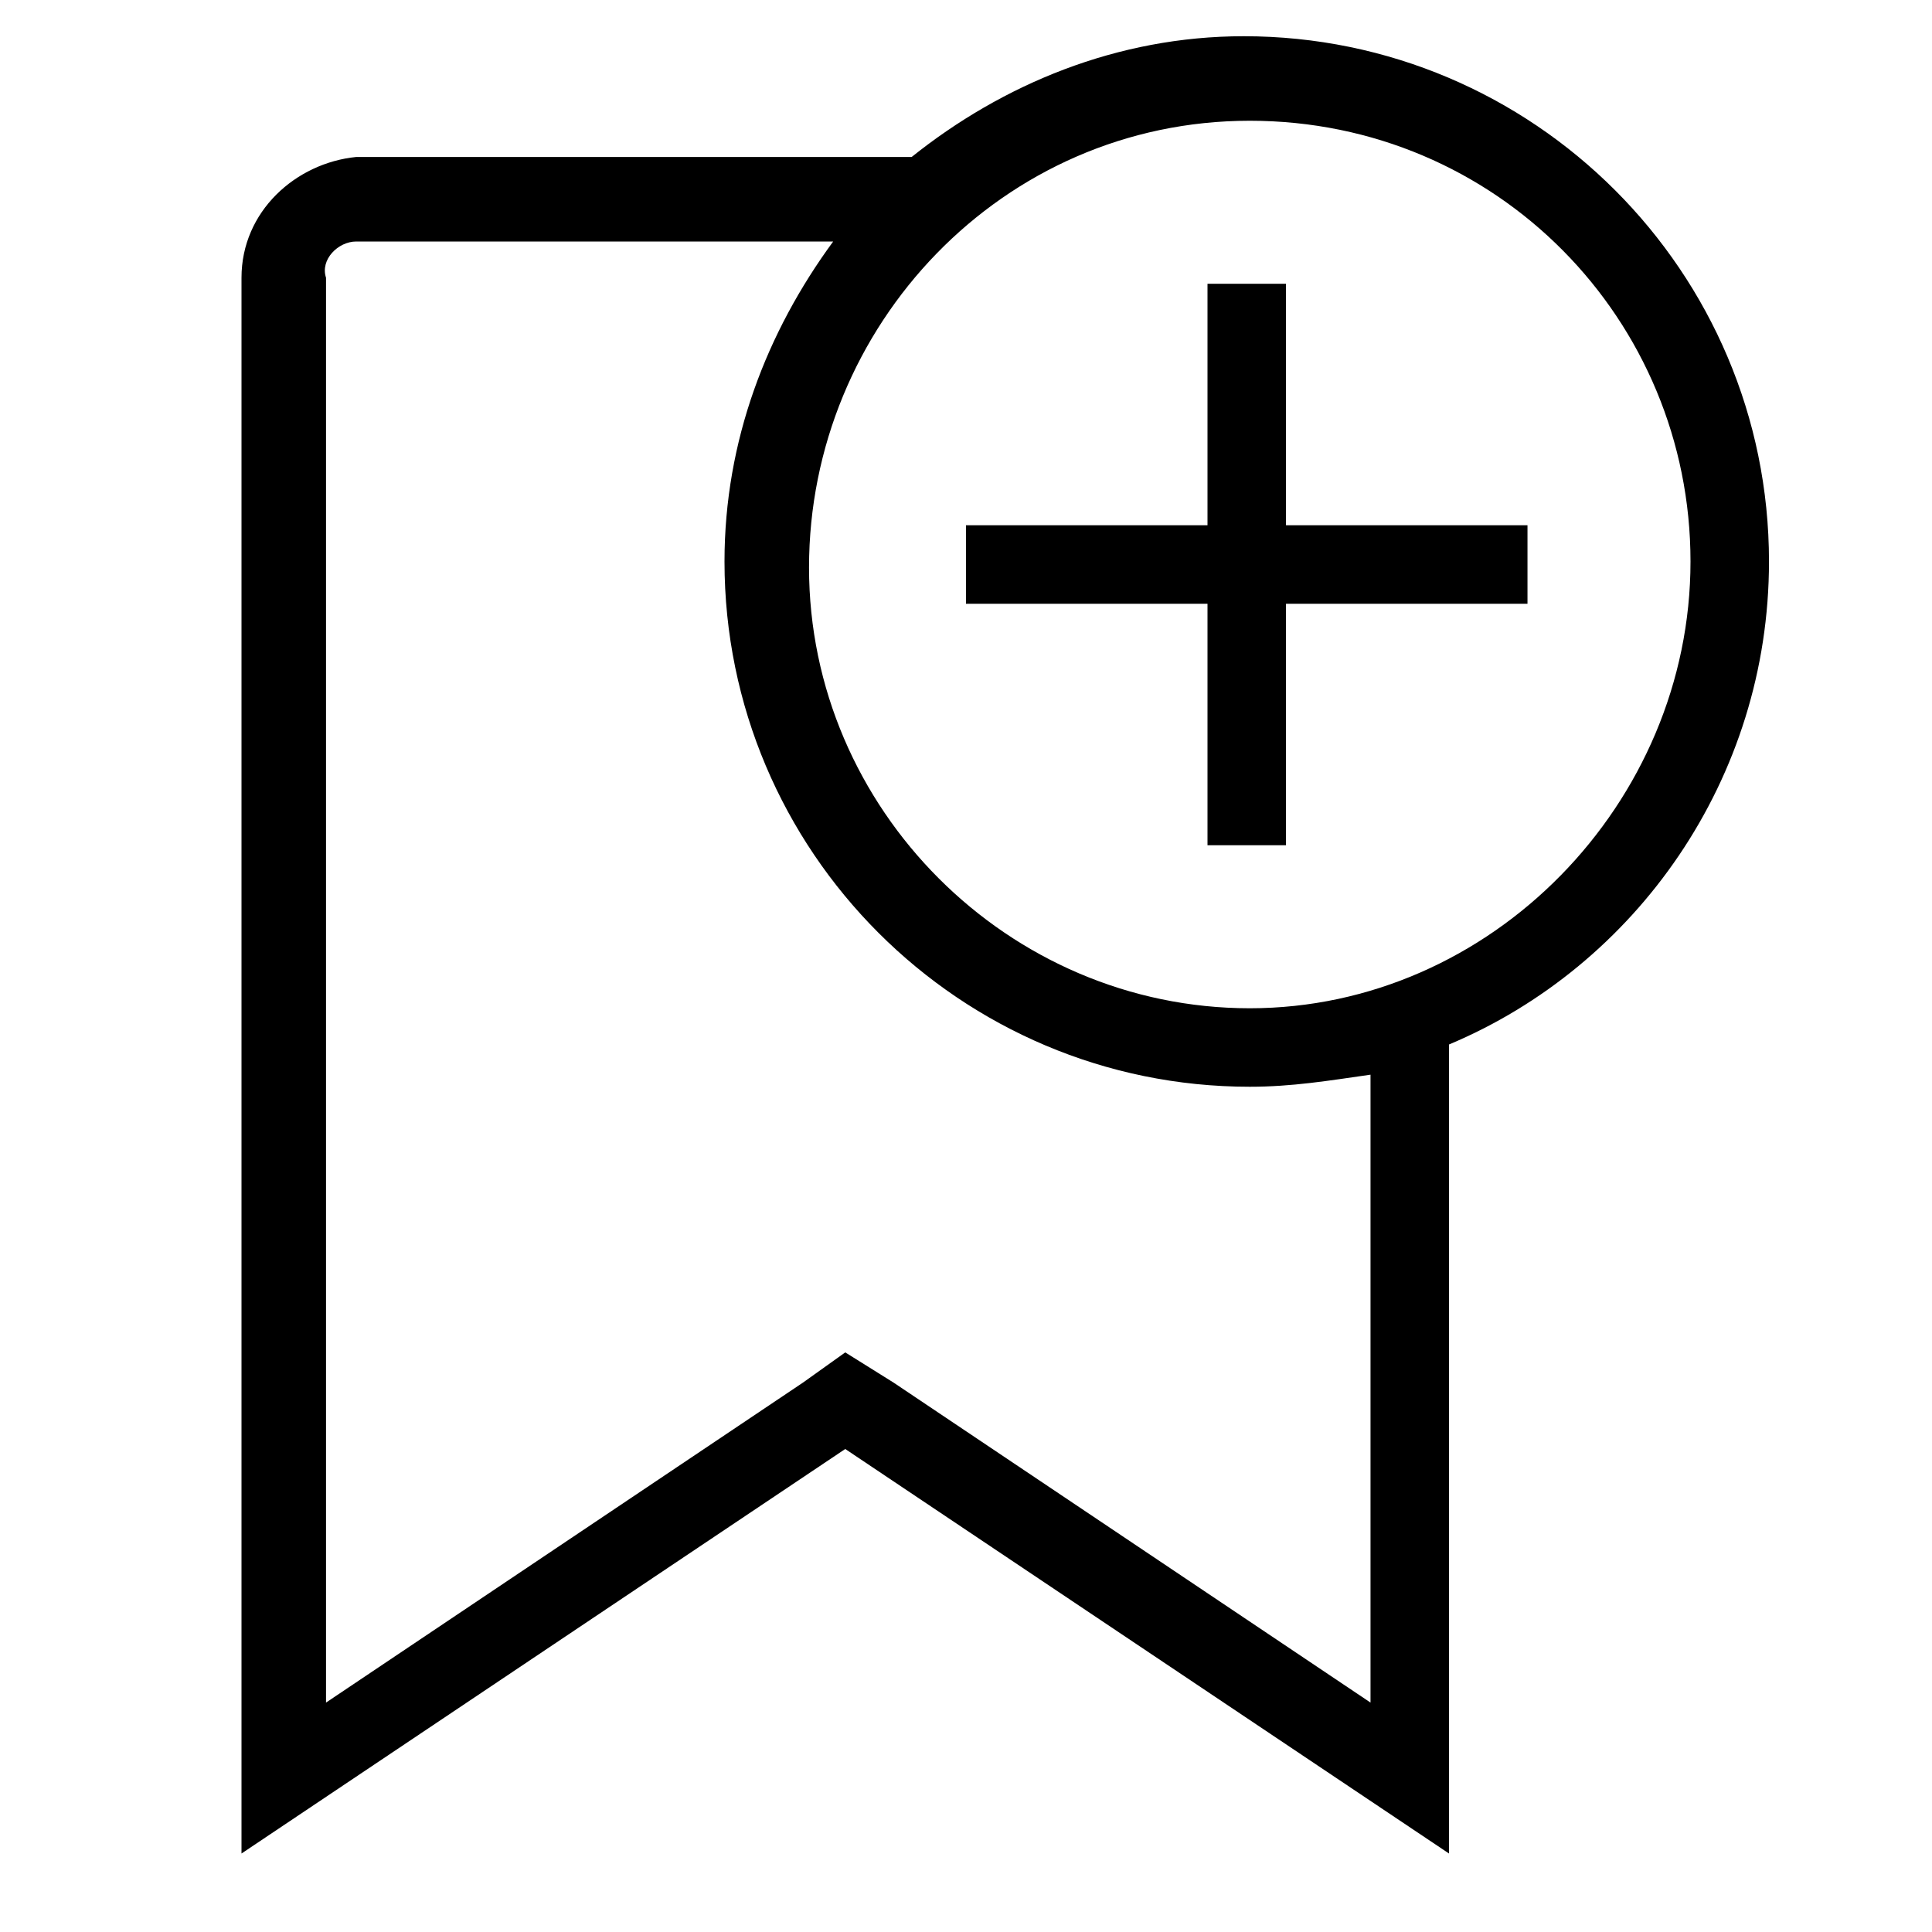 <svg xmlns="http://www.w3.org/2000/svg" xml:space="preserve" viewBox="0 0 32 32"><g id="icon">
  <rect/>
  <path fill="currentColor" d="M29.3 9.3c0-4.8-3.9-8.7-8.7-8.7-2.1 0-4 .8-5.5 2H5.9c-1 .1-1.9.9-1.9 2v26.1L14 24l10 6.7V17.3c3.1-1.3 5.3-4.4 5.3-8zm-14.8-6s-.1 0 0 0c-.1 0 0 0 0 0zm8.2 14.5v10.4l-7.9-5.3-.8-.5-.7.5-7.9 5.3V4.6c-.1-.3.2-.6.5-.6h7.9C12.7 5.5 12 7.3 12 9.3c0 4.8 3.9 8.7 8.7 8.7.7 0 1.3-.1 2-.2zm-2-1.1c-4 0-7.3-3.3-7.3-7.3S16.6 2 20.7 2 28 5.3 28 9.3s-3.3 7.4-7.3 7.4zm.6-8h4V10h-4v4H20v-4h-4V8.7h4v-4h1.3v4z"/>
</g></svg>
